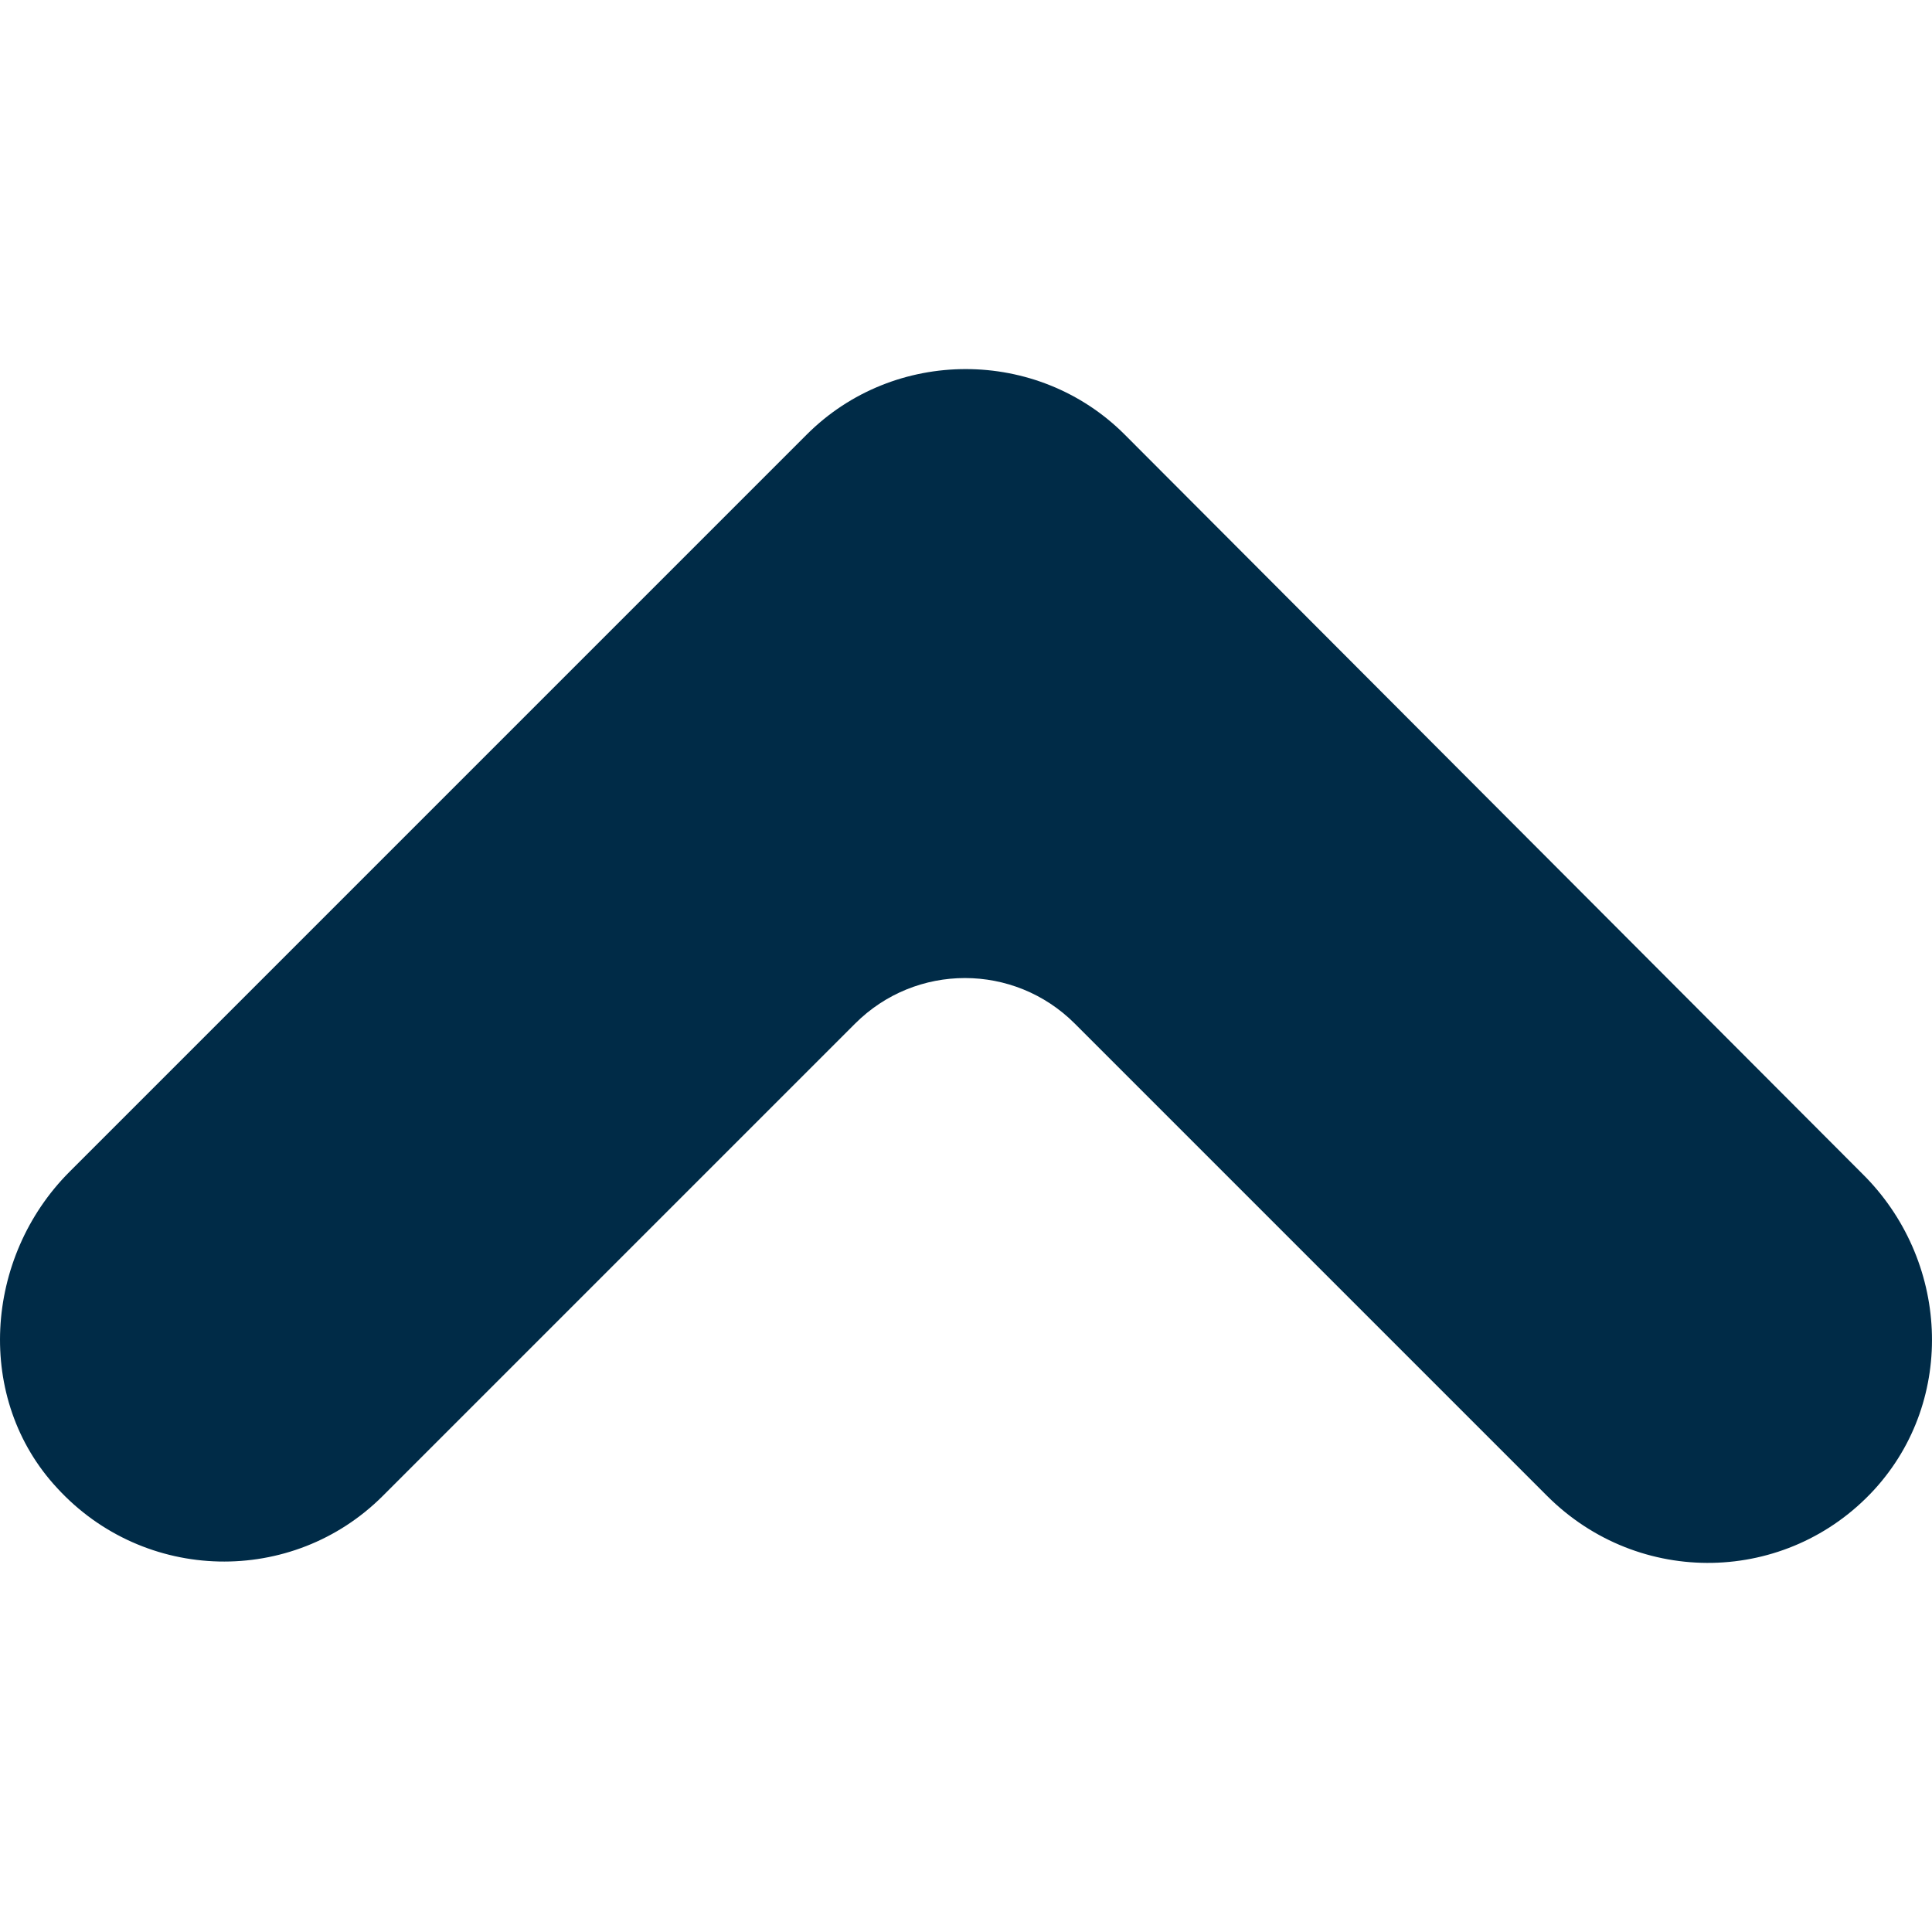 <svg width="800" height="800" viewBox="0 0 123.969 123.97" xmlns="http://www.w3.org/2000/svg" xmlns:xlink="http://www.w3.org/1999/xlink" id="Capa_1" fill="#002B47" xml:space="preserve" overflow="hidden"><g id="SVGRepo_bgCarrier" stroke-width="0"></g><g id="SVGRepo_tracerCarrier" stroke-linecap="round" stroke-linejoin="round"></g><g id="SVGRepo_iconCarrier"><g><path d="M120.266 95.584C125.567 89.783 125.067 80.783 119.466 75.283L72.166 27.883C69.366 25.083 65.666 23.683 61.966 23.683 58.266 23.683 54.567 25.083 51.766 27.883L4.467 75.183C-1.033 80.683-1.633 89.783 3.667 95.483 9.267 101.584 18.766 101.783 24.567 95.983L54.867 65.683C58.766 61.783 65.067 61.783 68.967 65.683L99.267 95.983C105.167 101.883 114.667 101.684 120.266 95.584Z"/></g></g></svg>